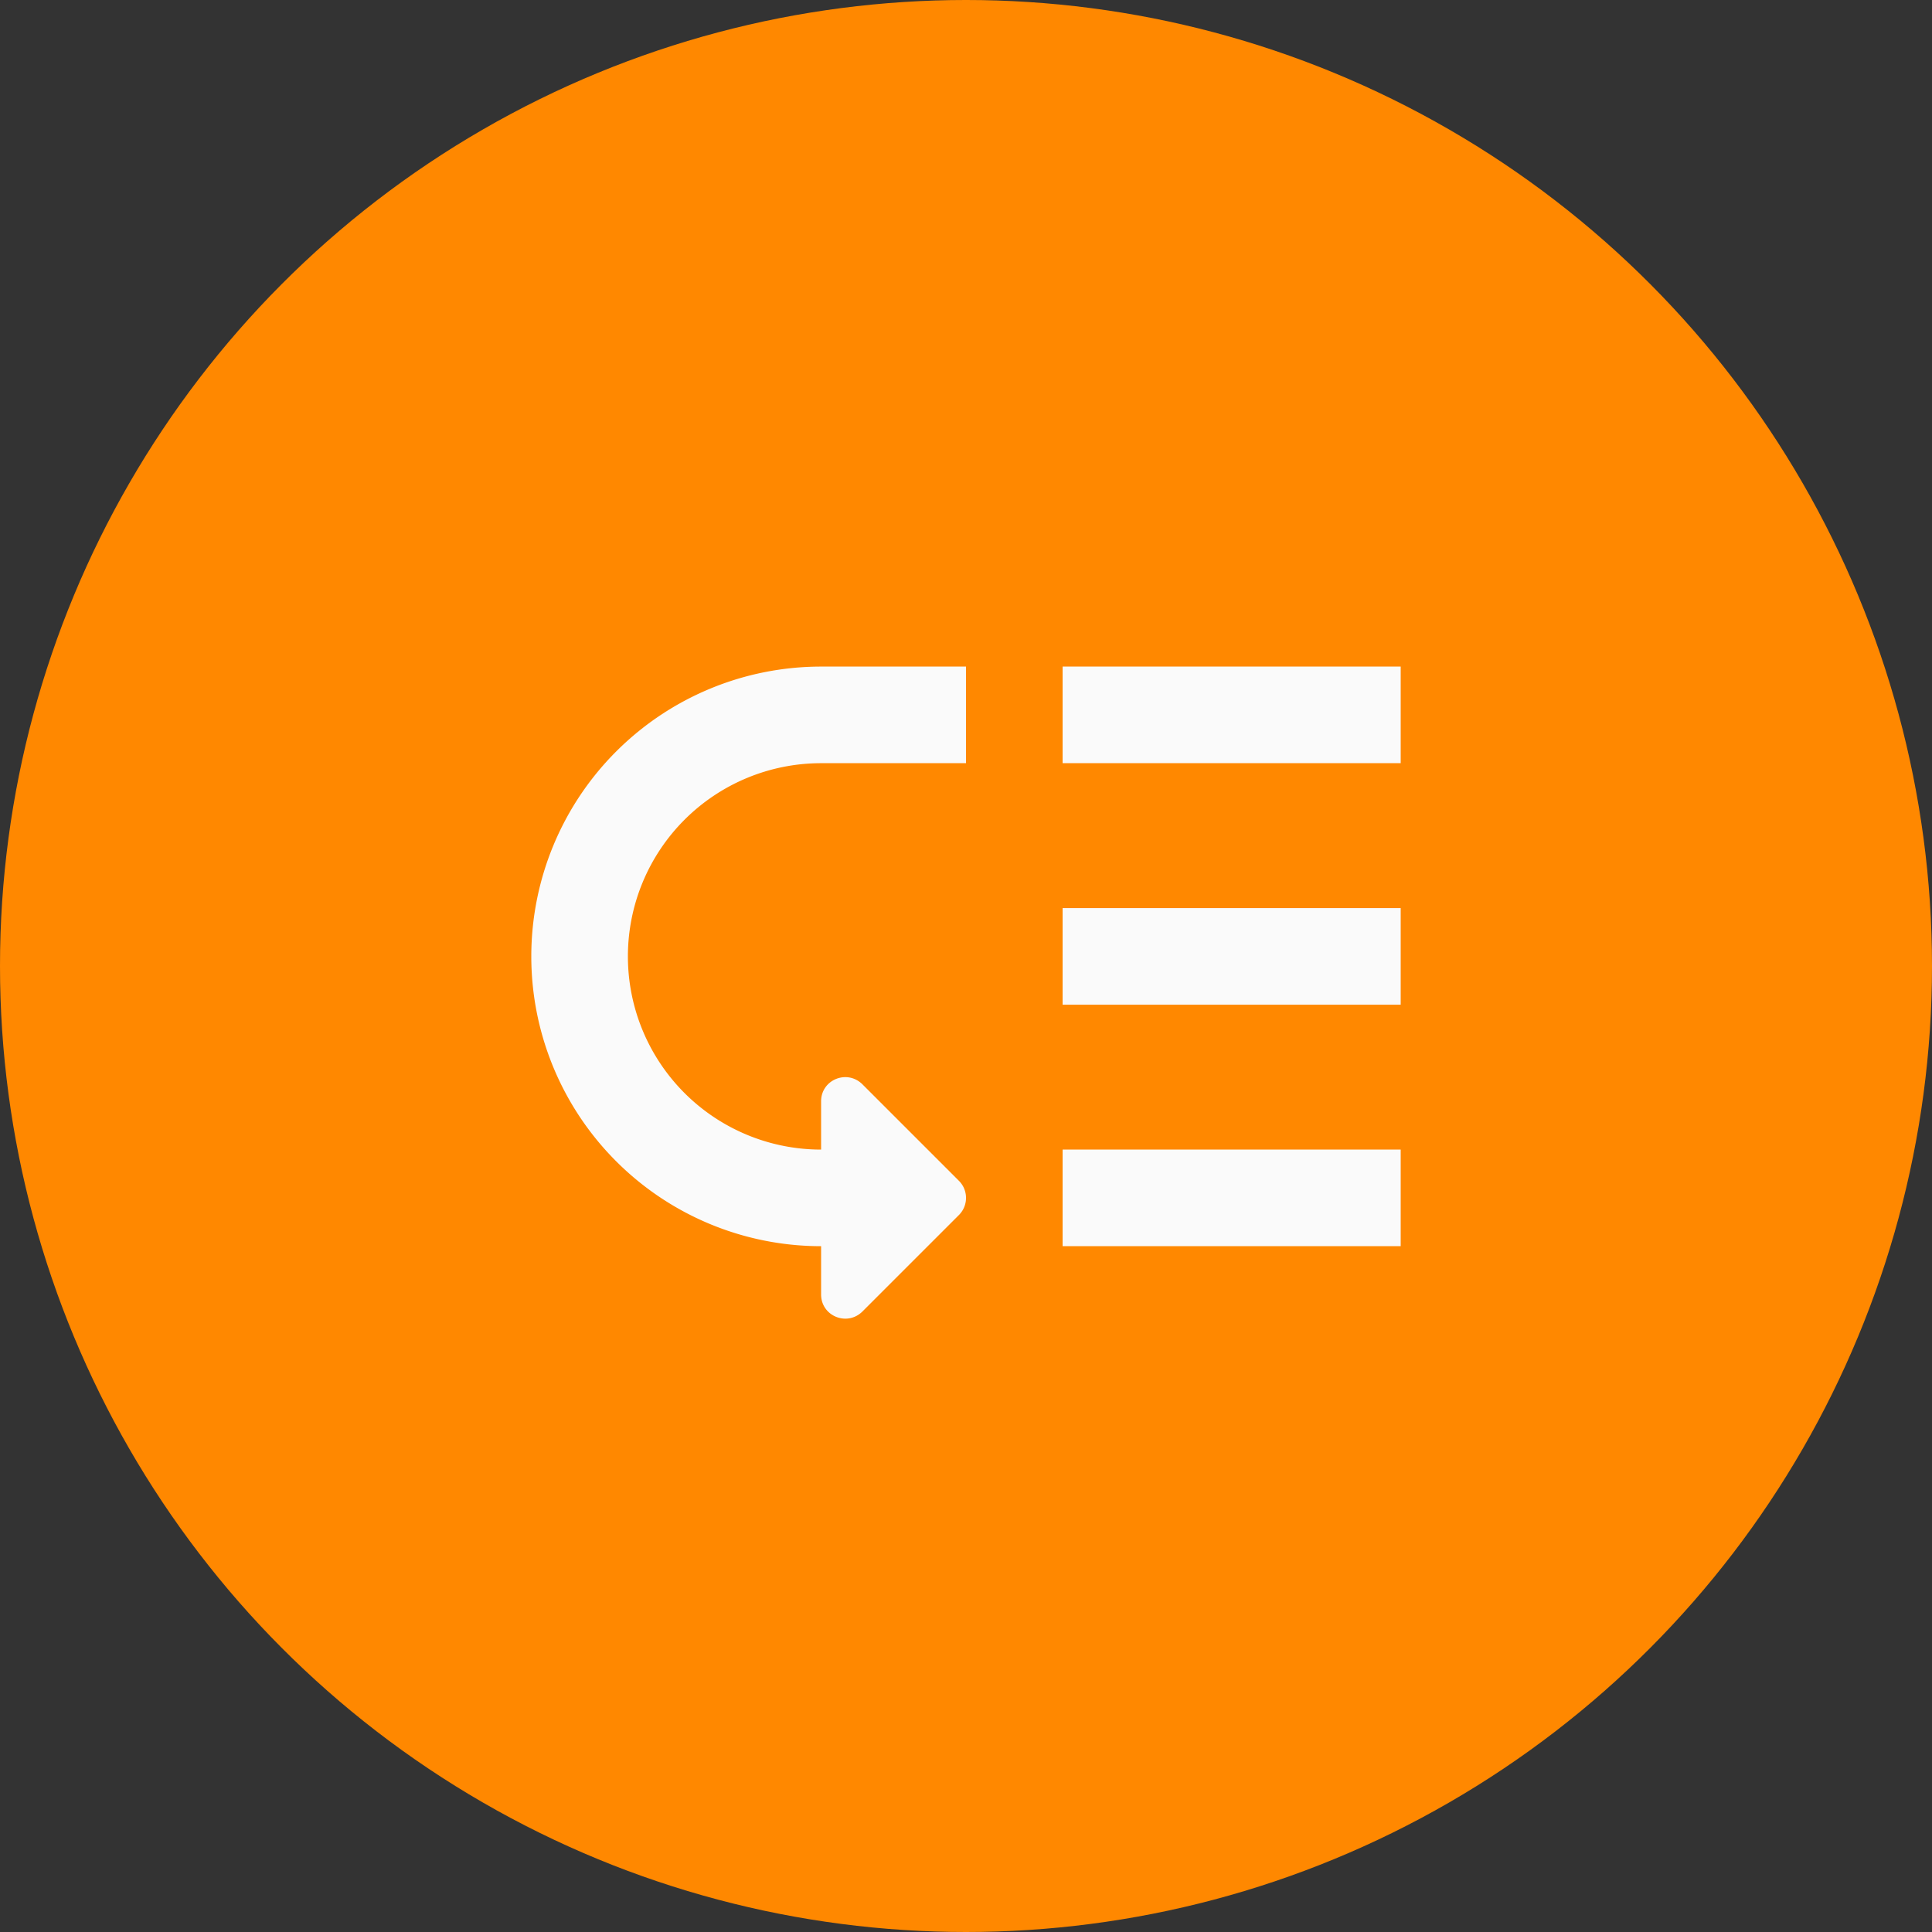<svg xmlns="http://www.w3.org/2000/svg" xmlns:svg="http://www.w3.org/2000/svg" id="SVGRoot" width="40" height="40" version="1.1" viewBox="0 0 40 40"><rect x="0" y="0" width="40" height="40" fill="#333333" stroke="none"/><g id="layer1" transform="translate(0,-8)"><circle id="circle1599" cx="20" cy="28" r="20" style="color:#000;display:inline;overflow:visible;visibility:visible;opacity:1;vector-effect:none;fill:#f80;fill-opacity:1;fill-rule:nonzero;stroke:none;stroke-width:12.598;stroke-linecap:butt;stroke-linejoin:round;stroke-miterlimit:4;stroke-dasharray:none;stroke-dashoffset:0;stroke-opacity:1;marker:none;enable-background:accumulate"/><path style="opacity:1;fill:#fafafa;fill-opacity:1;stroke:none;stroke-width:1.128;stroke-linecap:round;stroke-linejoin:bevel;stroke-miterlimit:4;stroke-dasharray:none;stroke-dashoffset:0;stroke-opacity:1" id="rect1587" d="m 17,21.801 a 6,6 0 0 0 -6,6 6,6 0 0 0 6,6 v 1 c 0,0.445 0.534,0.667 0.854,0.354 l 2,-2 c 0.195,-0.195 0.195,-0.512 0,-0.707 l -2,-2 C 17.534,30.134 17,30.356 17,30.801 v 1 a 4,4 0 0 1 -4,-4 4,4 0 0 1 4,-4 h 3 v -2 z m 5,0 v 2 h 7 v -2 z m 0,5 v 2 h 7 v -2 z m 0,5 v 2 h 7 v -2 z"/></g></svg>